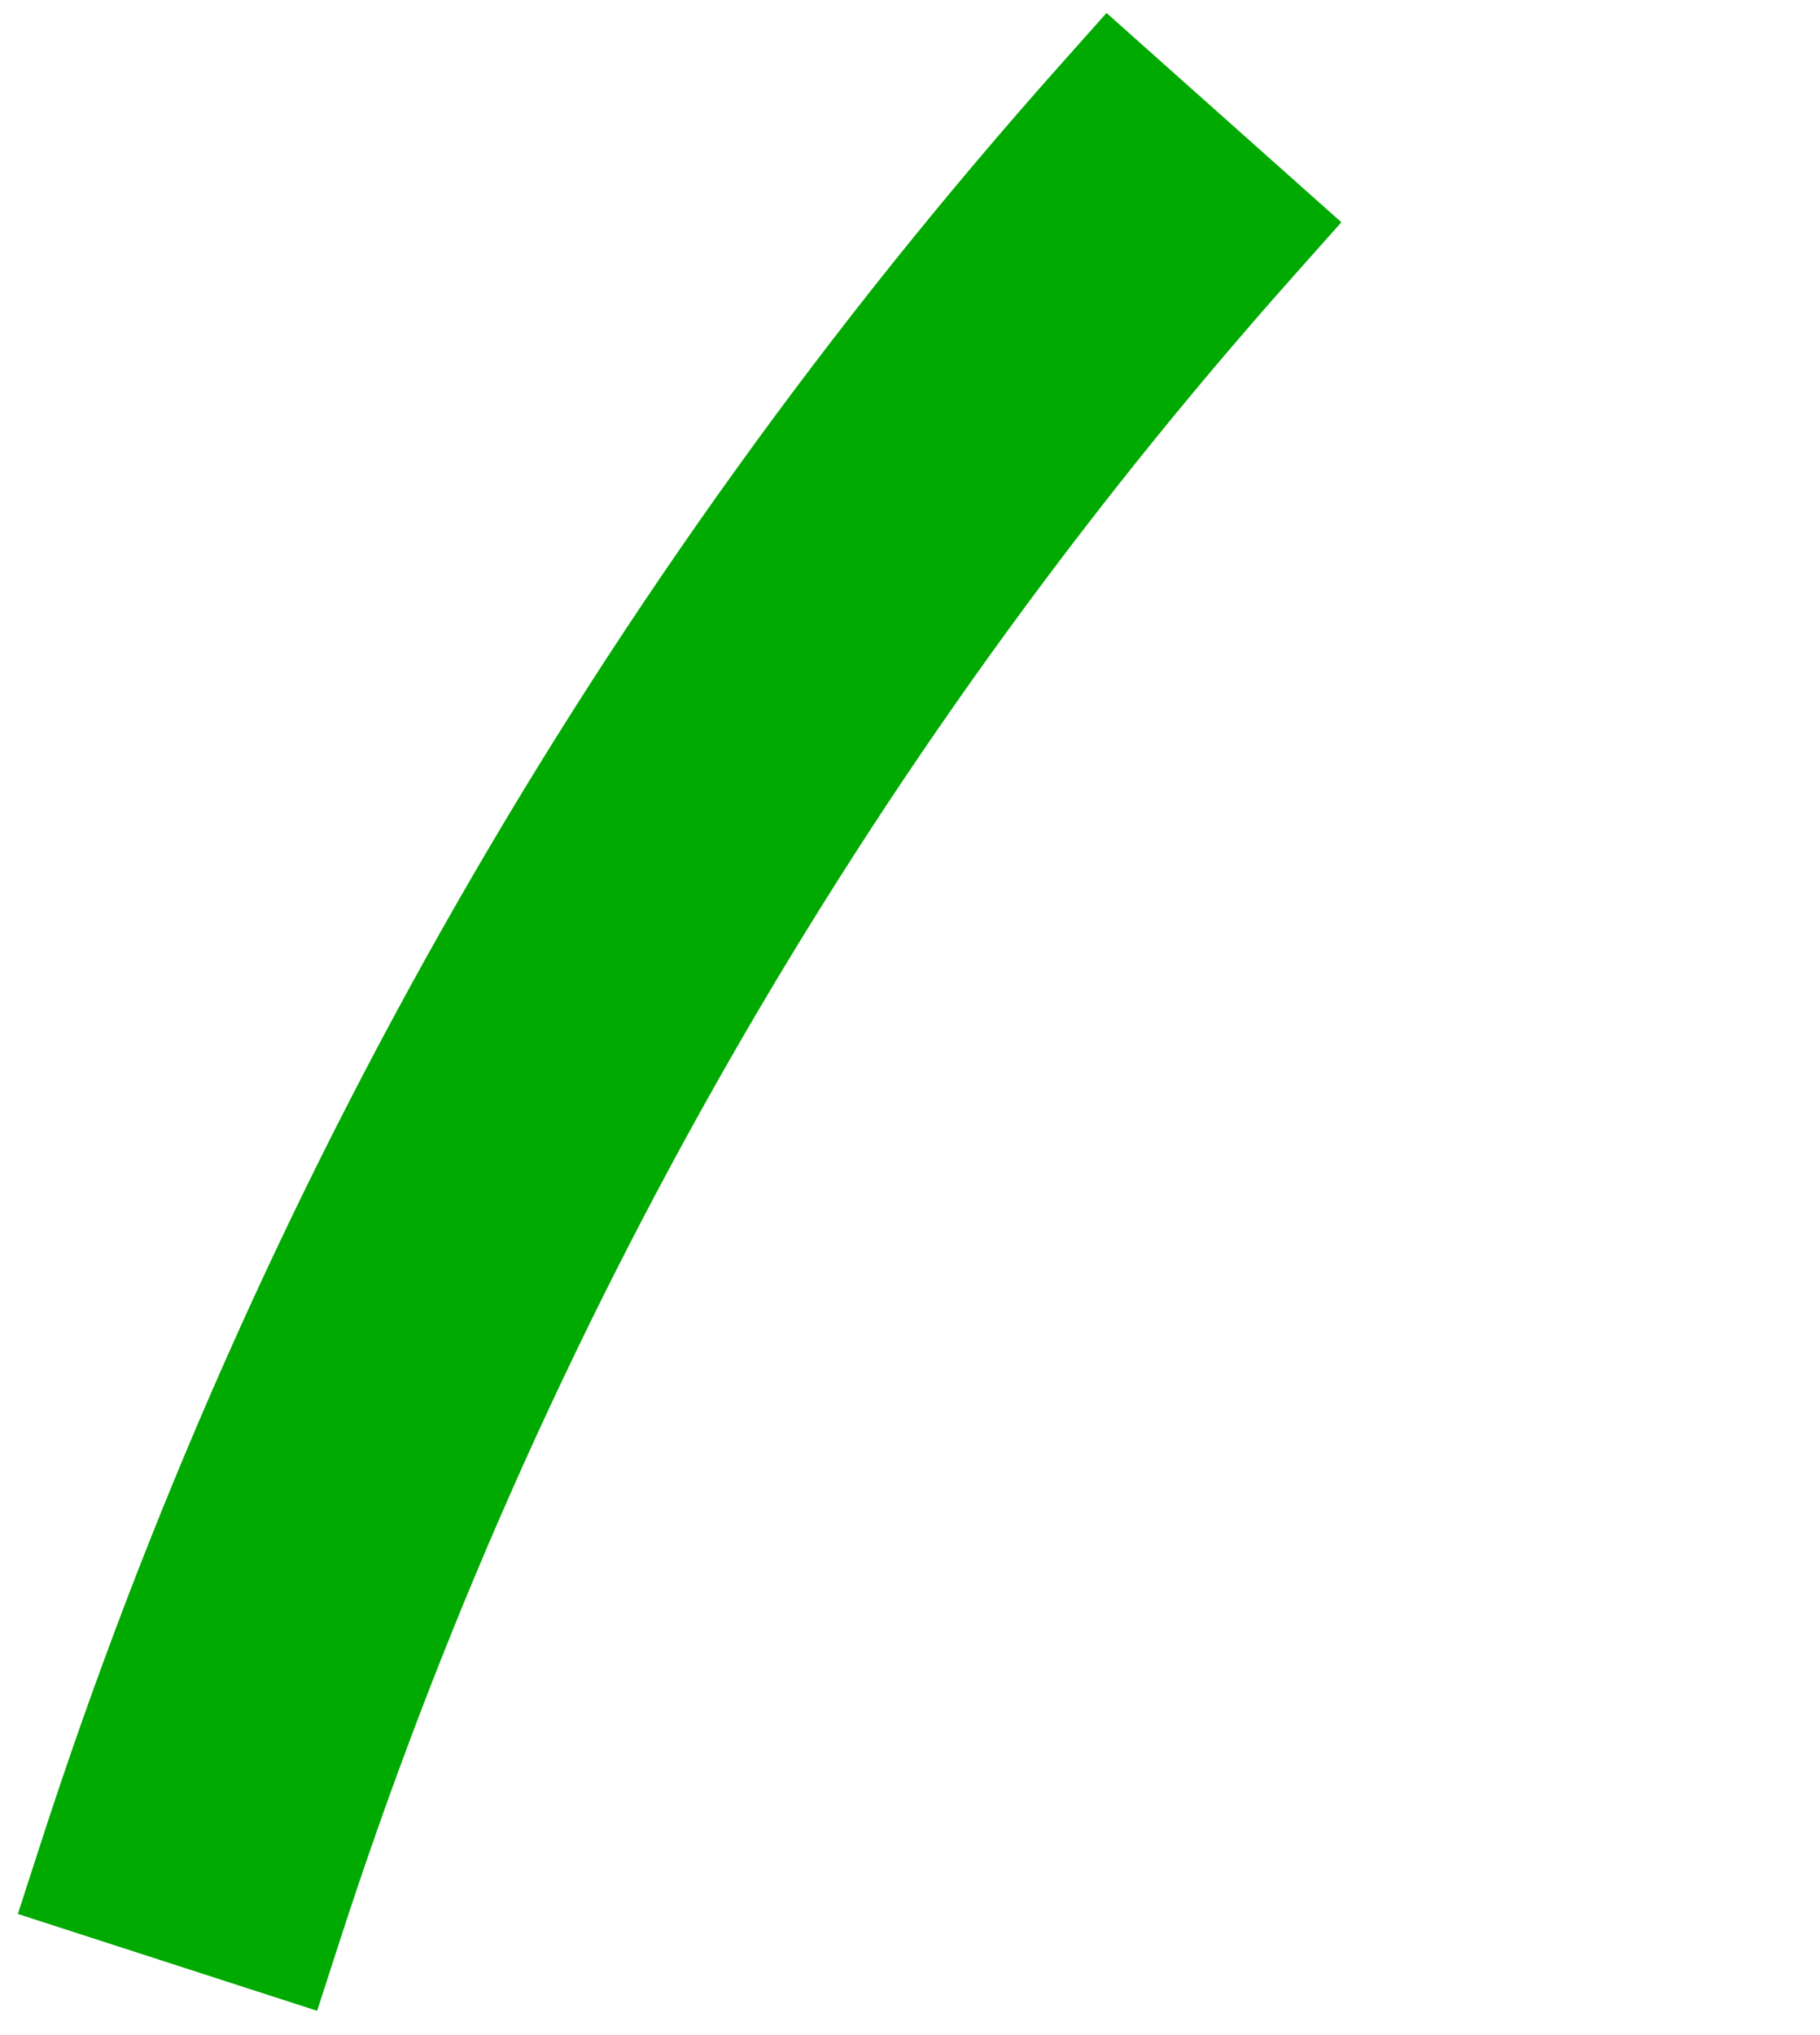 <svg width="51" height="57" viewBox="0 0 51 57" fill="none" xmlns="http://www.w3.org/2000/svg">
<path d="M2.068 52.012L1.76 52.964L2.712 53.272L7.292 54.754L8.243 55.061L8.551 54.11C14.176 36.724 23.357 20.699 35.511 7.054L36.176 6.307L35.429 5.642L31.834 2.44L31.088 1.775L30.423 2.522C17.641 16.873 7.984 33.727 2.068 52.012Z" fill="#00AA00" stroke="#00AA00" stroke-width="2"/>
</svg>
